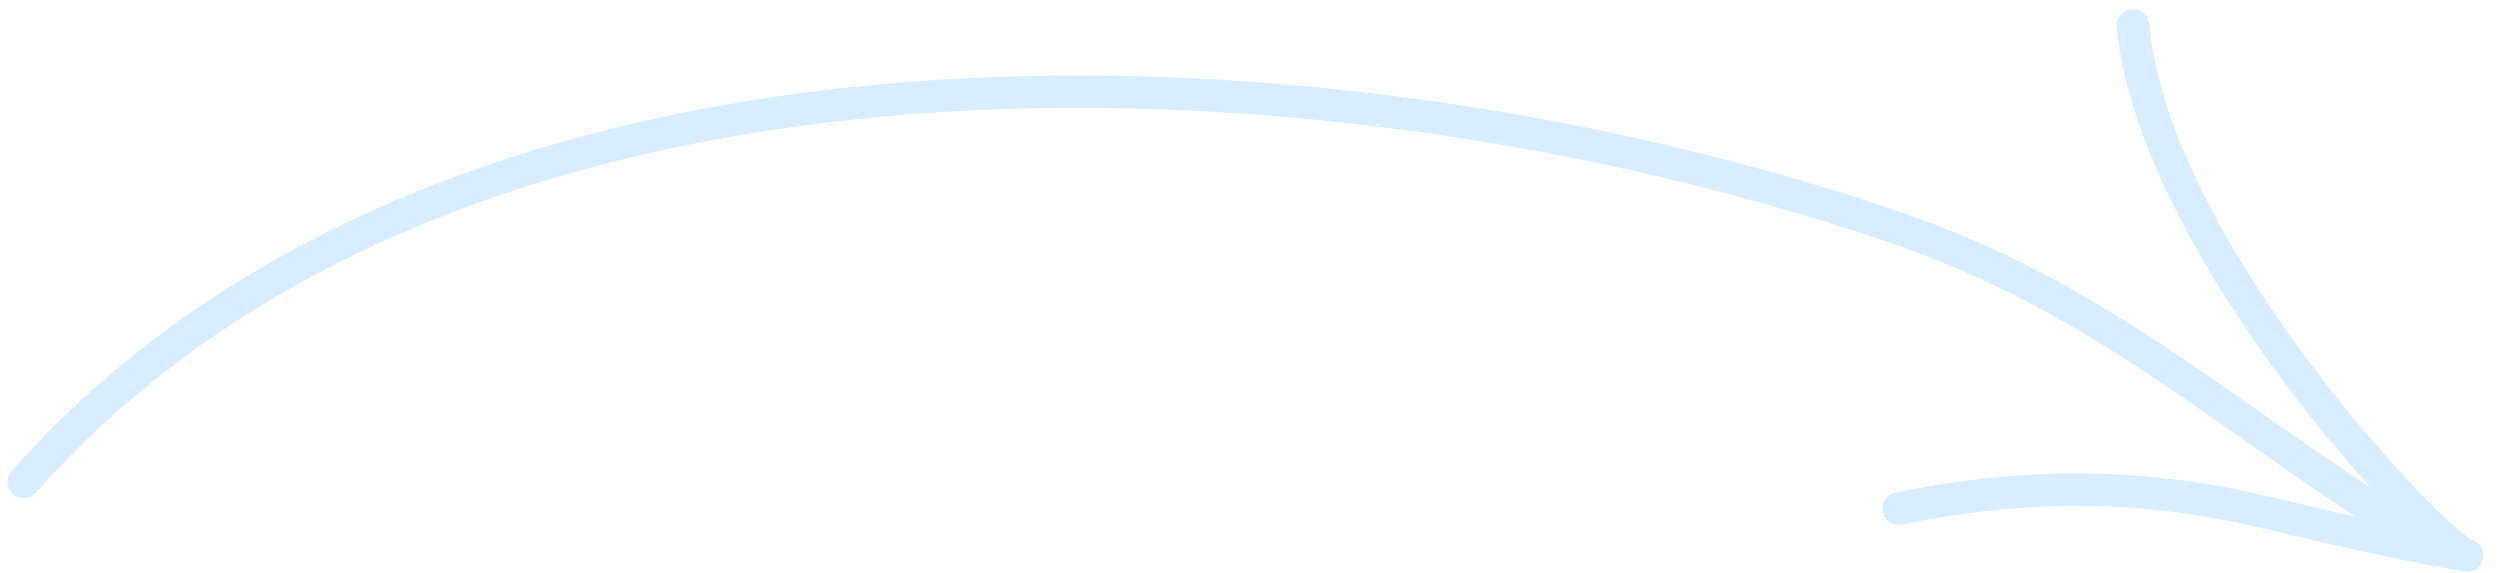 <svg width="131" height="30" viewBox="0 0 131 30" fill="none" xmlns="http://www.w3.org/2000/svg">
<path fill-rule="evenodd" clip-rule="evenodd" d="M1.884 25.818C10.87 15.646 23.506 9.93 37.282 7.349C58.087 3.453 81.496 6.705 99.052 12.729C110.087 16.514 116.287 22.763 126.196 28.811C126.598 29.055 127.121 28.929 127.366 28.527C127.611 28.128 127.484 27.602 127.083 27.36C117.057 21.241 110.767 14.949 99.604 11.119C81.802 5.011 58.065 1.727 36.969 5.677C22.813 8.328 9.844 14.238 0.608 24.691C0.297 25.043 0.329 25.58 0.681 25.891C1.033 26.202 1.572 26.17 1.884 25.818Z" fill="#D8EDFF"/>
<path fill-rule="evenodd" clip-rule="evenodd" d="M129.479 28.27C129.445 28.246 129.213 28.094 129.033 27.946C128.282 27.336 127.064 26.149 125.617 24.56C120.77 19.226 113.363 9.382 112.621 1.27C112.578 0.802 112.163 0.458 111.695 0.501C111.227 0.544 110.882 0.956 110.925 1.424C111.697 9.865 119.314 20.155 124.359 25.705C125.036 26.447 125.665 27.108 126.225 27.667C123.857 27.186 121.506 26.645 119.155 26.076C112.389 24.436 106.195 24.419 99.321 25.816C98.862 25.909 98.563 26.359 98.658 26.819C98.75 27.278 99.201 27.576 99.66 27.482C106.277 26.138 112.241 26.151 118.754 27.729C121.826 28.472 124.902 29.167 128.009 29.749C128.318 29.807 129.123 29.949 129.239 29.951C129.9 29.964 130.063 29.427 130.093 29.307C130.108 29.249 130.252 28.519 129.479 28.27ZM128.9 29.869C128.921 29.876 128.943 29.884 128.966 29.891C128.947 29.887 128.926 29.878 128.9 29.869Z" fill="#D8EDFF"/>
</svg>
